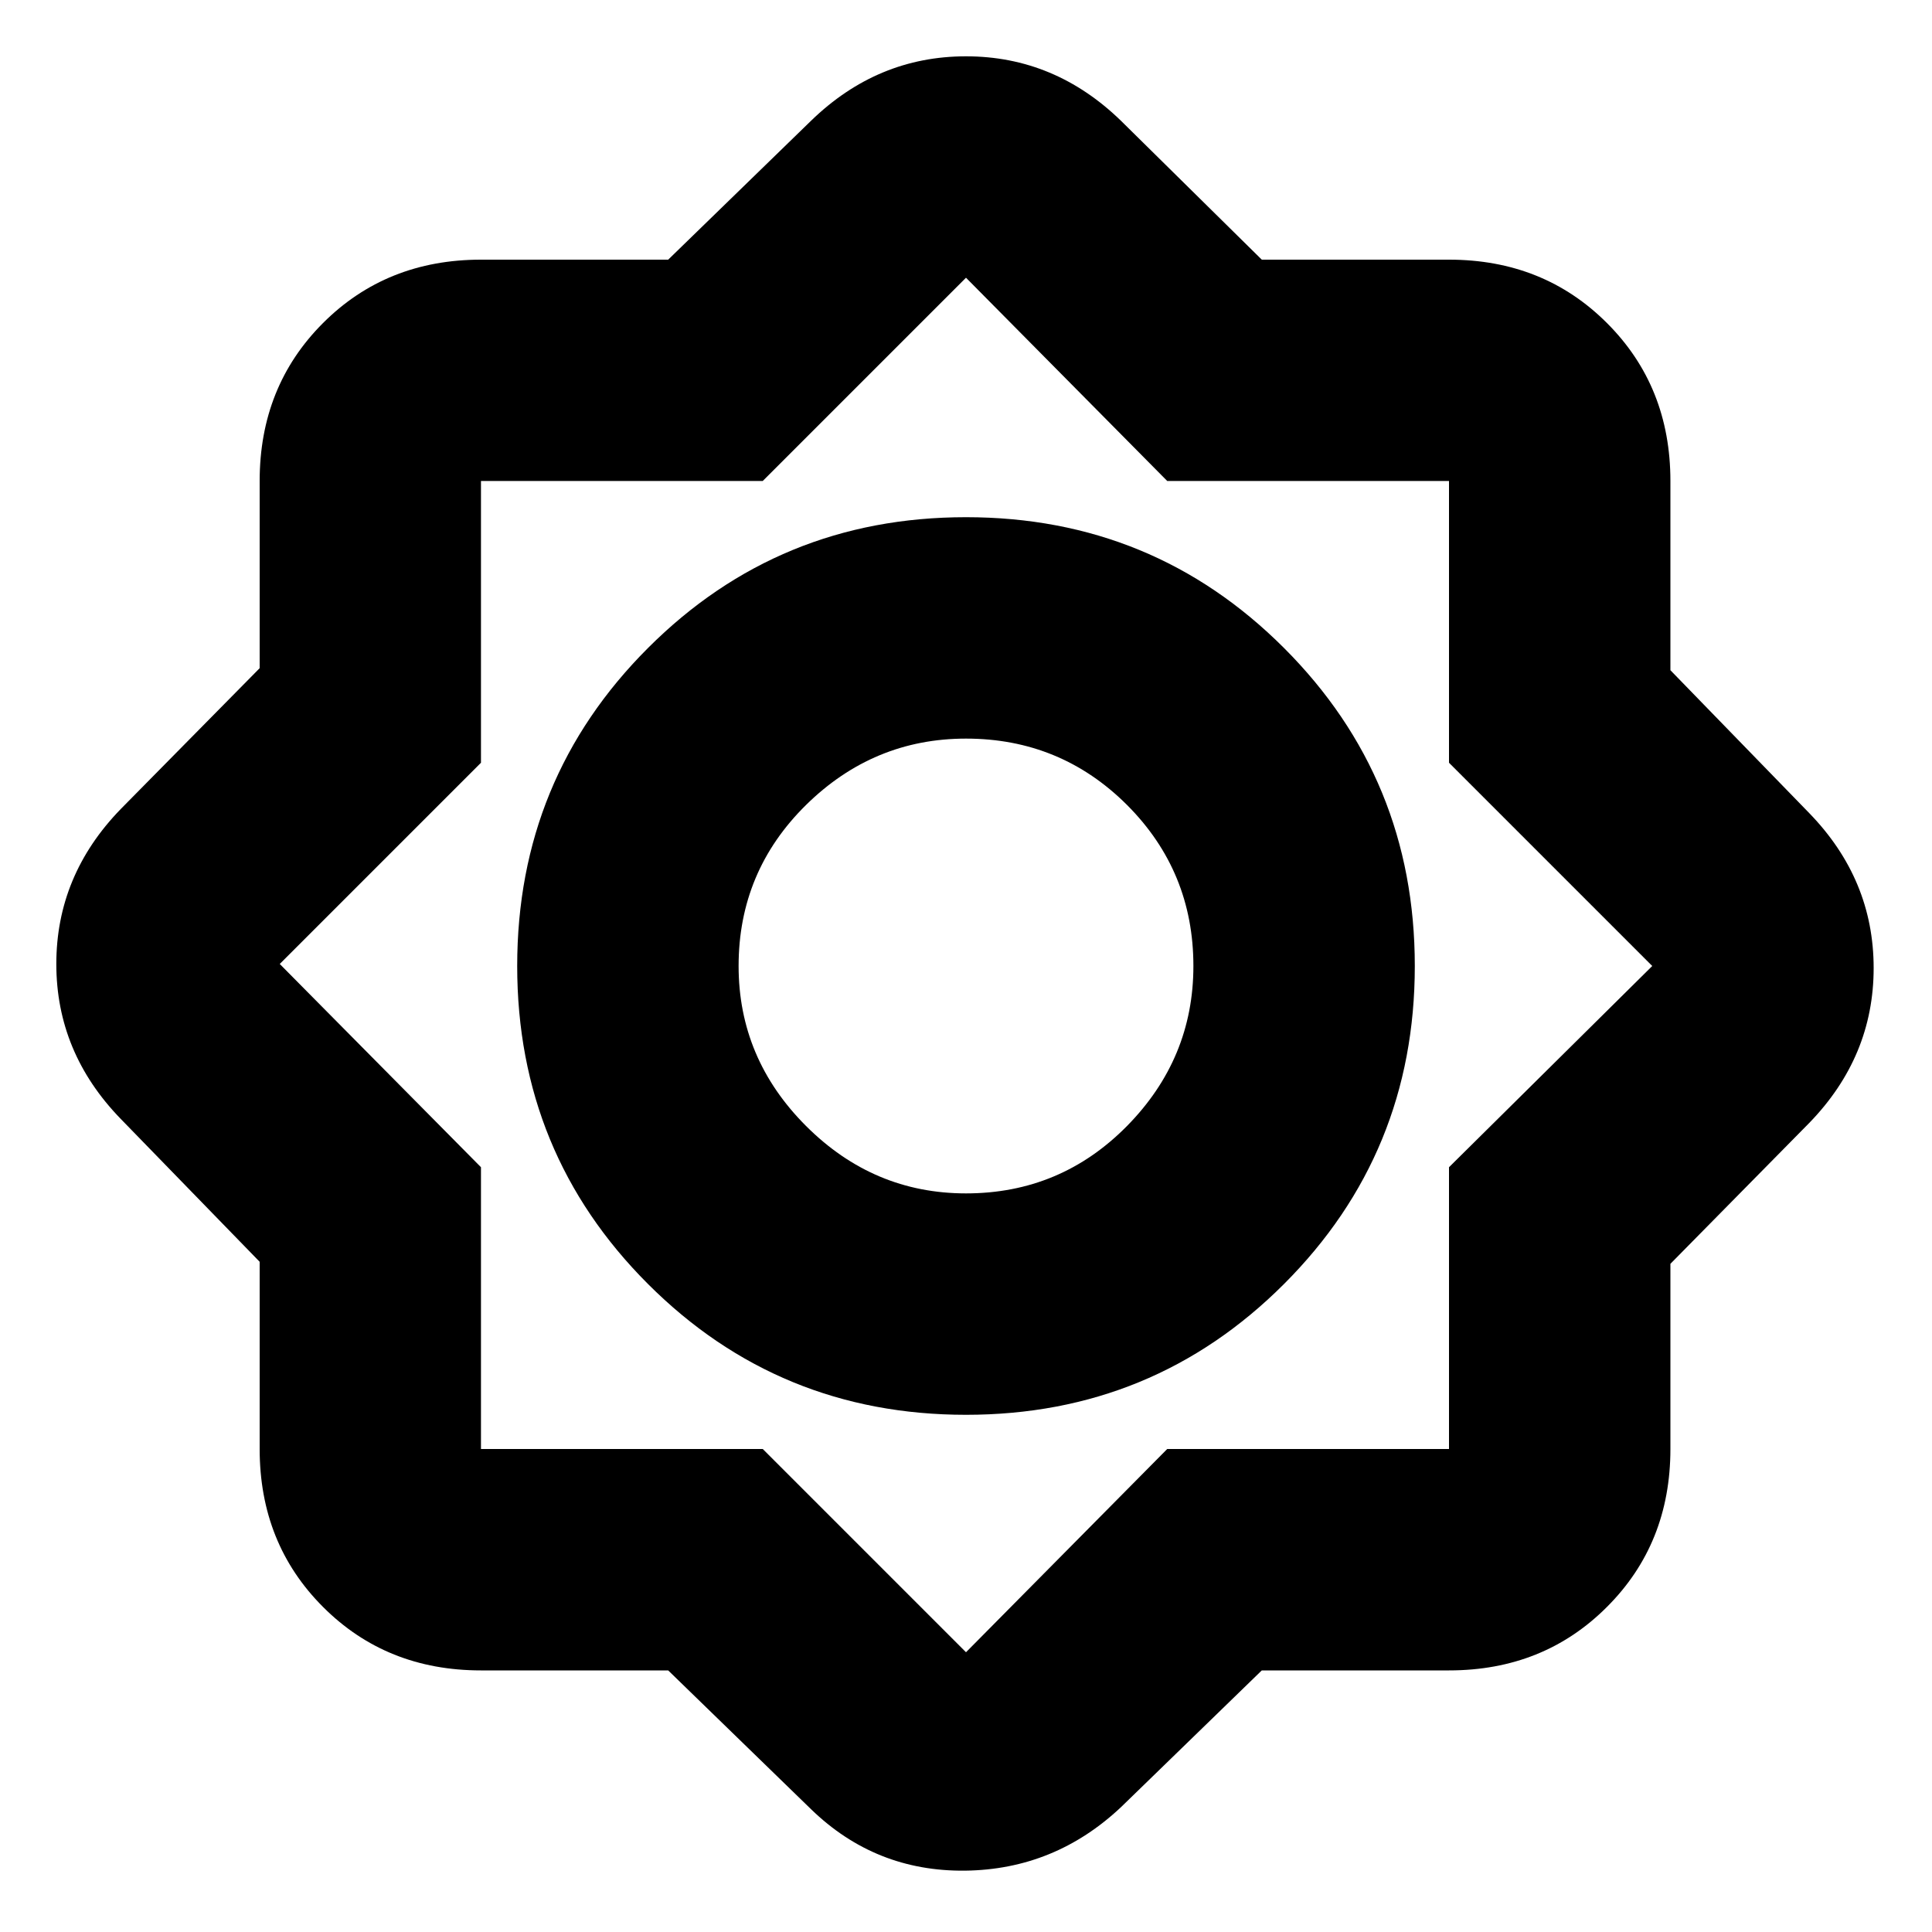 <svg xmlns="http://www.w3.org/2000/svg" height="20" width="20"><path d="M6.917 17.292H4.979Q4 17.292 3.344 16.635Q2.688 15.979 2.688 15V13.062L1.25 11.583Q0.583 10.896 0.583 9.979Q0.583 9.062 1.25 8.375L2.688 6.917V4.979Q2.688 4 3.344 3.344Q4 2.688 4.979 2.688H6.917L8.396 1.25Q9.083 0.583 10 0.583Q10.917 0.583 11.604 1.25L13.062 2.688H15Q15.979 2.688 16.635 3.344Q17.292 4 17.292 4.979V6.938L18.729 8.417Q19.396 9.104 19.396 10.021Q19.396 10.938 18.729 11.625L17.292 13.083V15Q17.292 15.979 16.635 16.635Q15.979 17.292 15 17.292H13.062L11.604 18.708Q10.917 19.354 9.99 19.365Q9.062 19.375 8.396 18.729ZM10 14.646Q8.062 14.646 6.708 13.292Q5.354 11.938 5.354 10Q5.354 8.062 6.708 6.708Q8.062 5.354 10 5.354Q11.938 5.354 13.292 6.708Q14.646 8.062 14.646 10Q14.646 11.938 13.292 13.292Q11.938 14.646 10 14.646ZM10 12.354Q10.979 12.354 11.667 11.656Q12.354 10.958 12.354 10Q12.354 9.021 11.667 8.333Q10.979 7.646 10 7.646Q9.042 7.646 8.344 8.333Q7.646 9.021 7.646 10Q7.646 10.958 8.344 11.656Q9.042 12.354 10 12.354ZM10 17.104 12.083 15H15V12.083L17.104 10L15 7.896V4.979H12.083L10 2.875L7.896 4.979H4.979V7.896L2.896 9.979L4.979 12.083V15H7.896ZM10 10Q10 10 10 10Q10 10 10 10Q10 10 10 10Q10 10 10 10Q10 10 10 10Q10 10 10 10Q10 10 10 10Q10 10 10 10Z"/></svg>